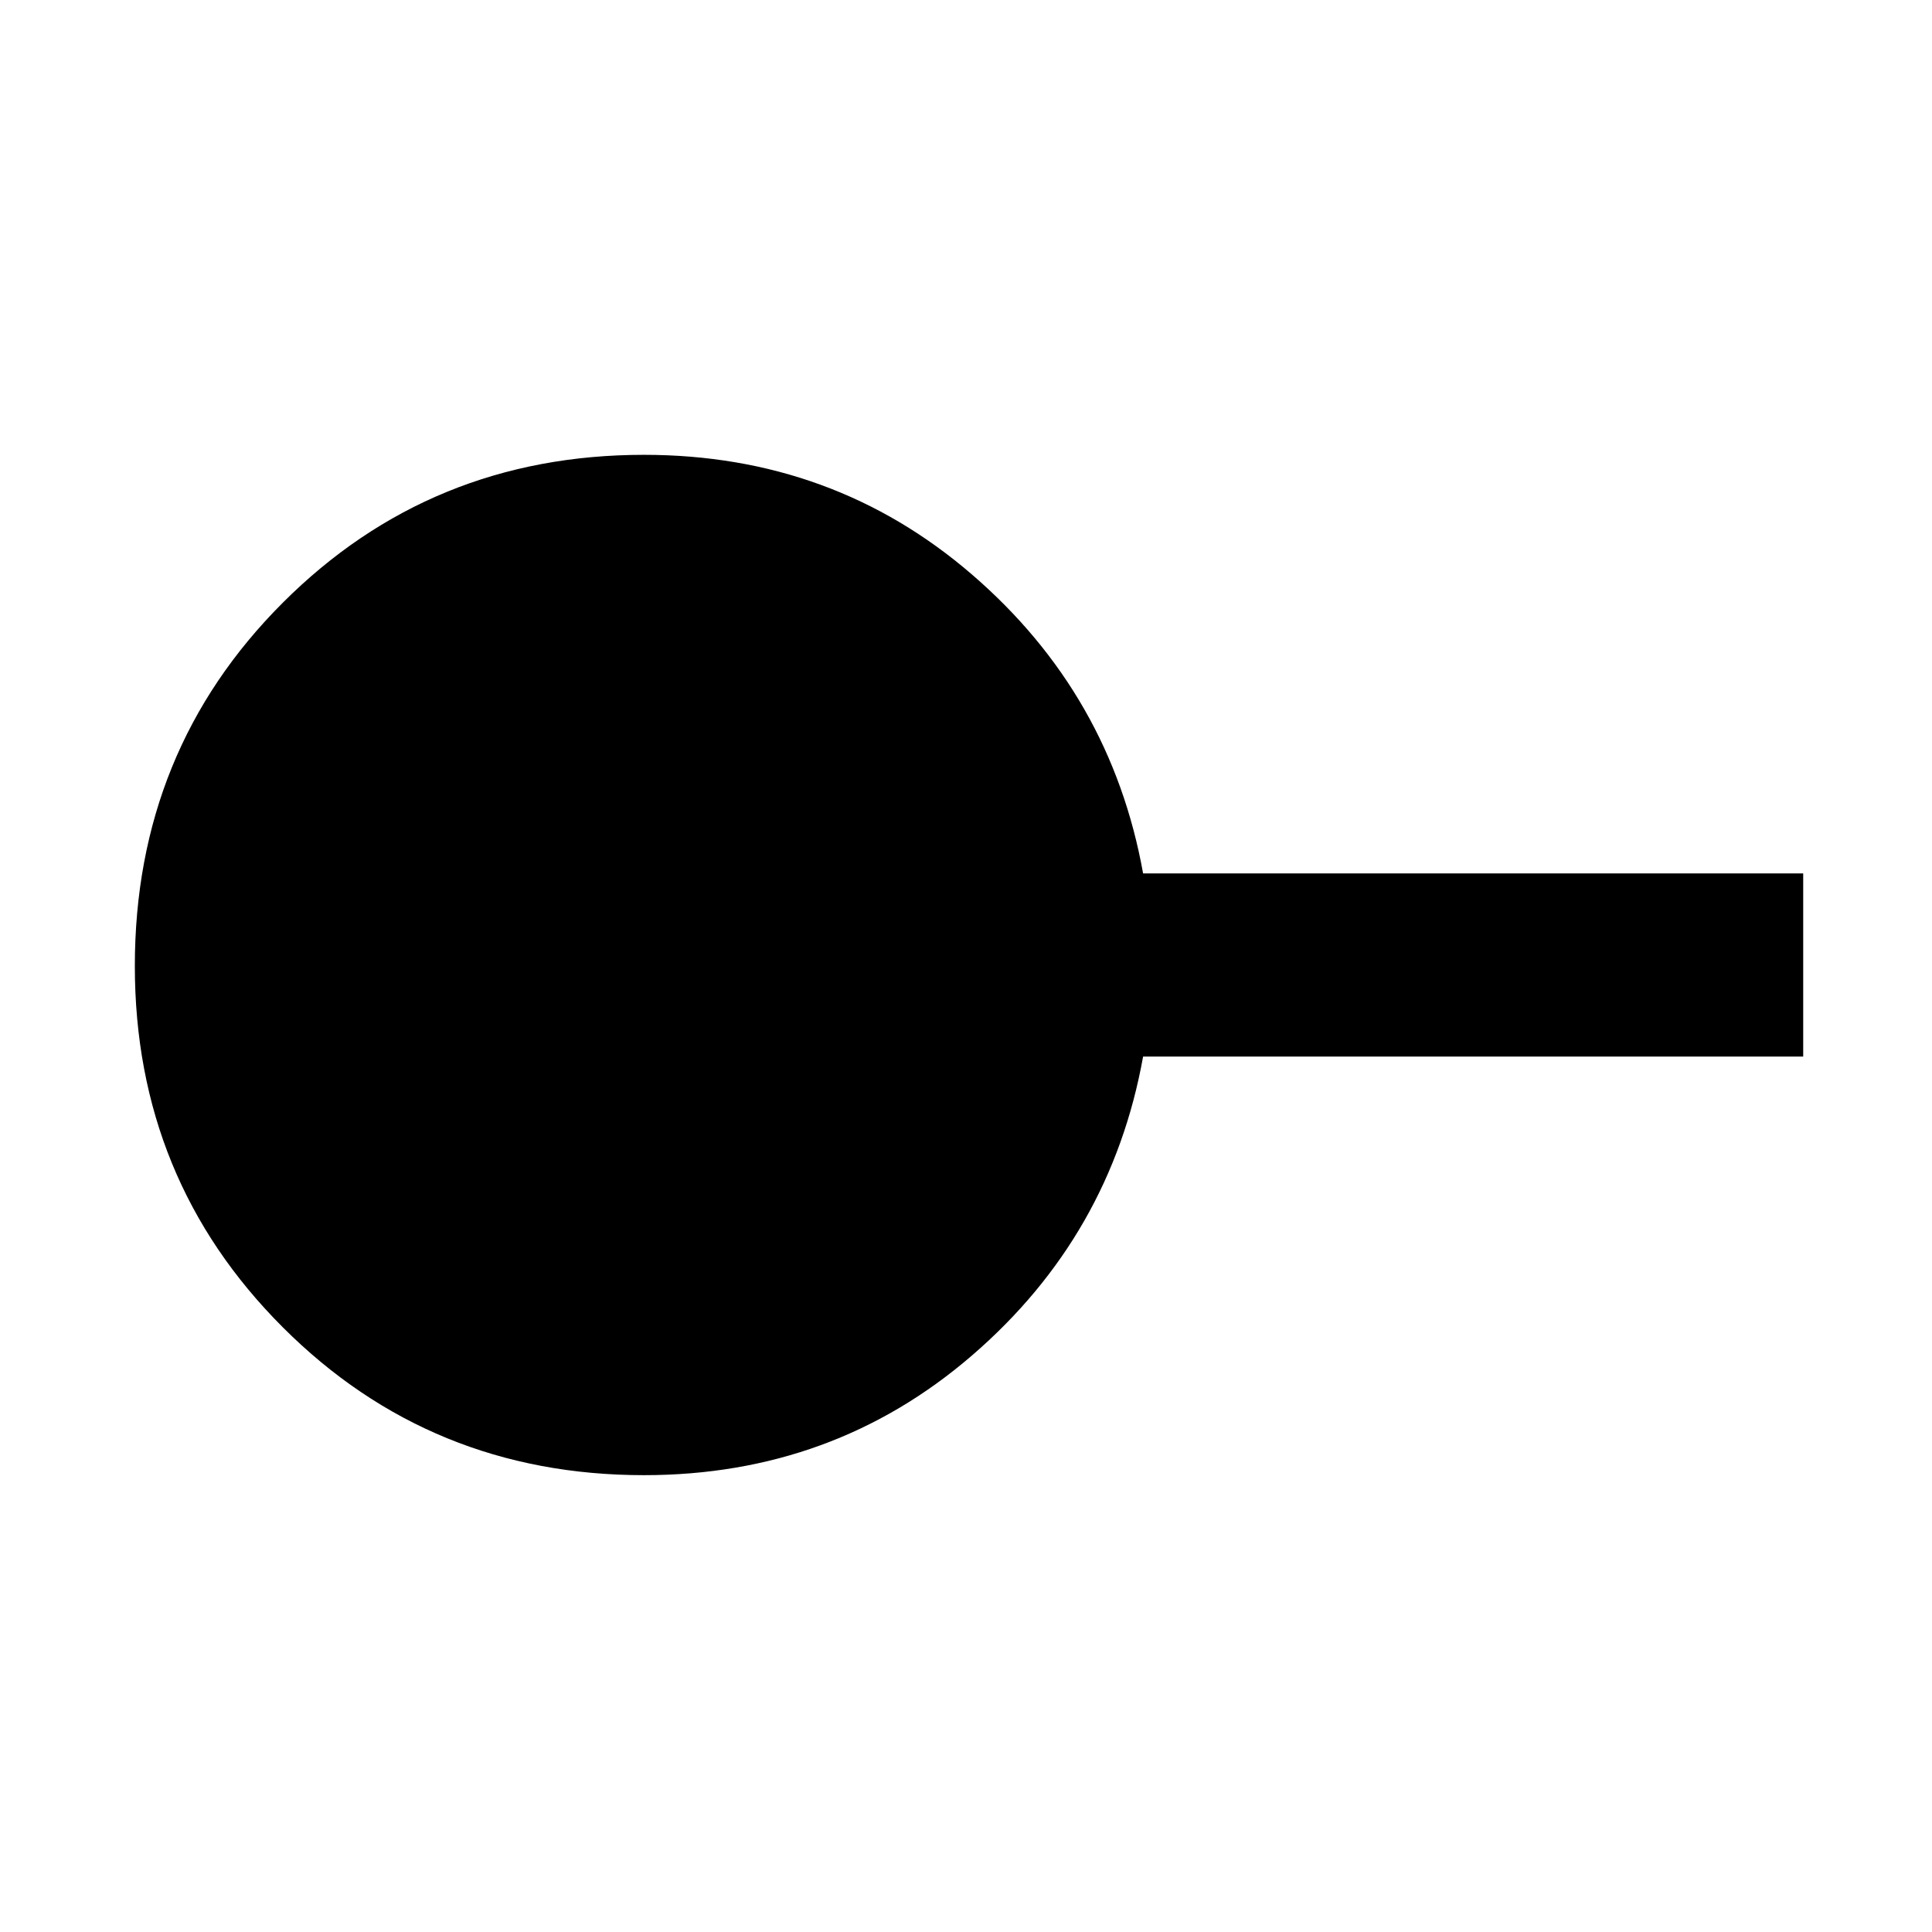 <svg xmlns="http://www.w3.org/2000/svg" height="48" width="48"><path d="M16 36.65q-5.3 0-8.975-3.675T3.35 24q0-5.35 3.675-9.025Q10.7 11.3 16 11.3q4.7 0 8.15 2.975T28.4 21.7h16.4v4.55H28.4q-.8 4.45-4.25 7.425Q20.7 36.65 16 36.65Z"/></svg>